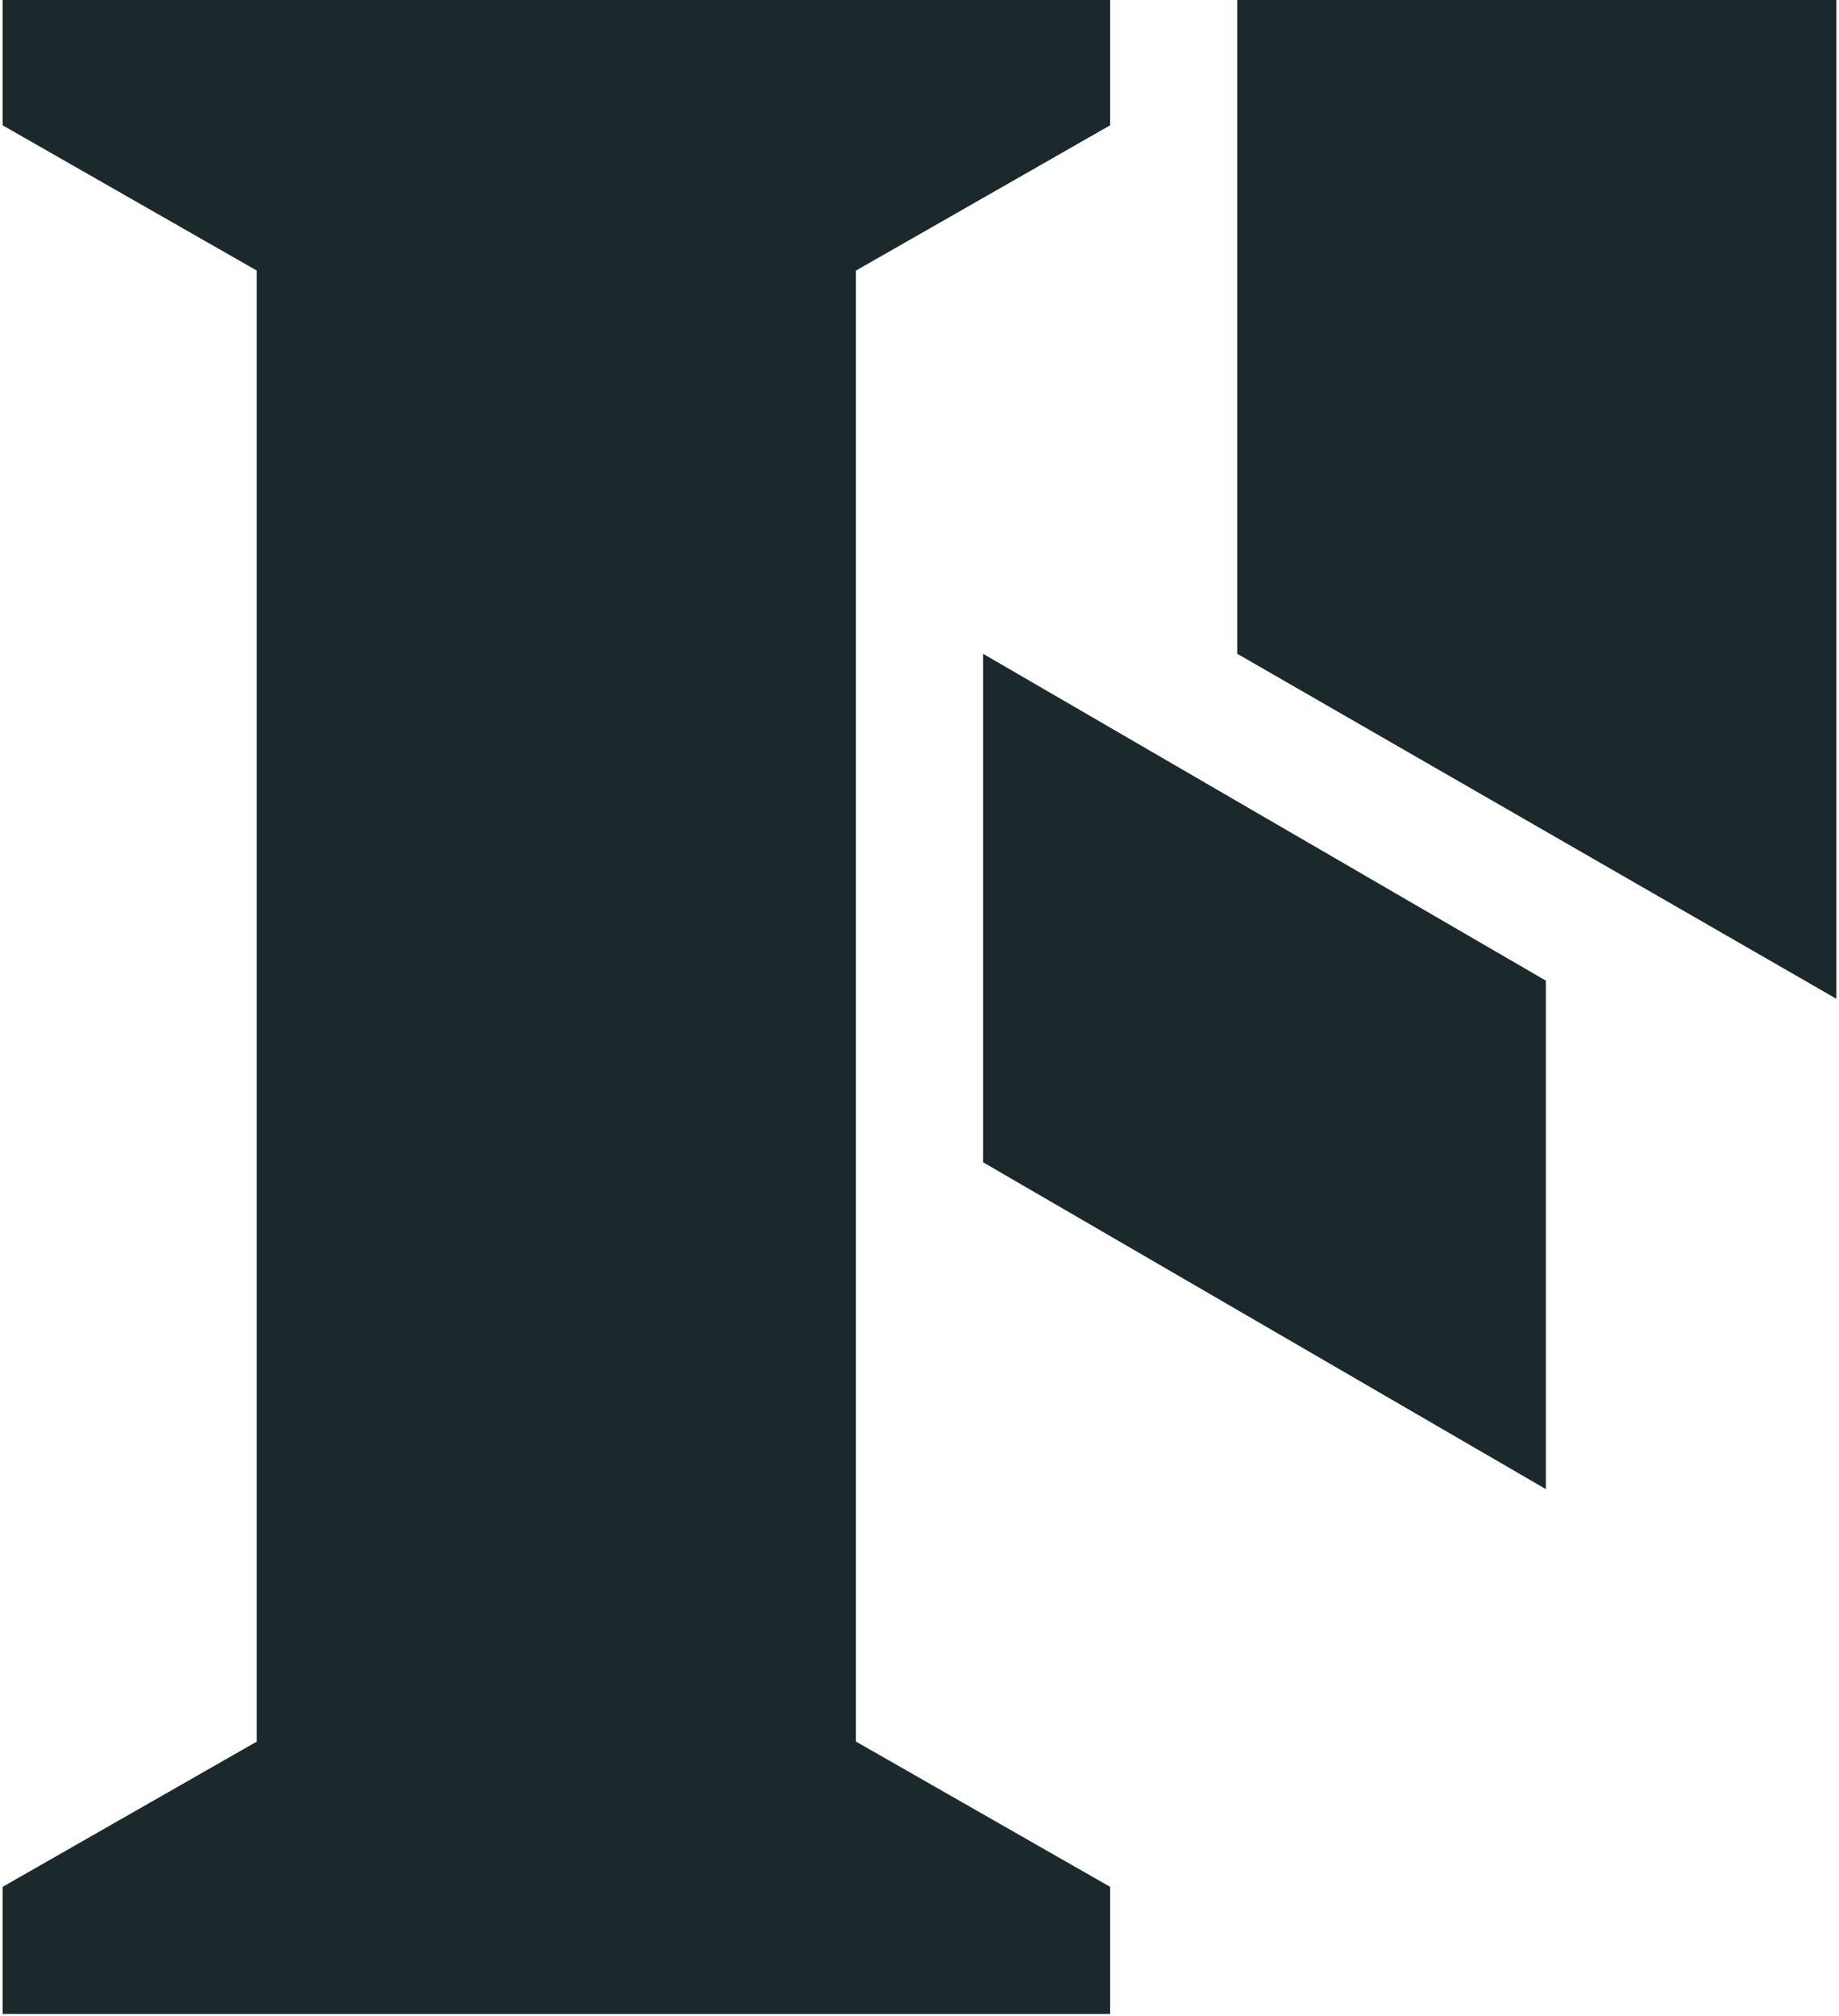 <svg width="383.25" height="420" version="1.1" viewBox="0 0 101 111" xmlns="http://www.w3.org/2000/svg">
    <path d="m0 0v6.9l14 8v81l-14 8v7h61v-7l-14-8v-81l14-8v-6.9h-47zm68 0v36l33 19v-56zm-14 36v28l31 18v-28z" fill="#1C292C" />
</svg>
   